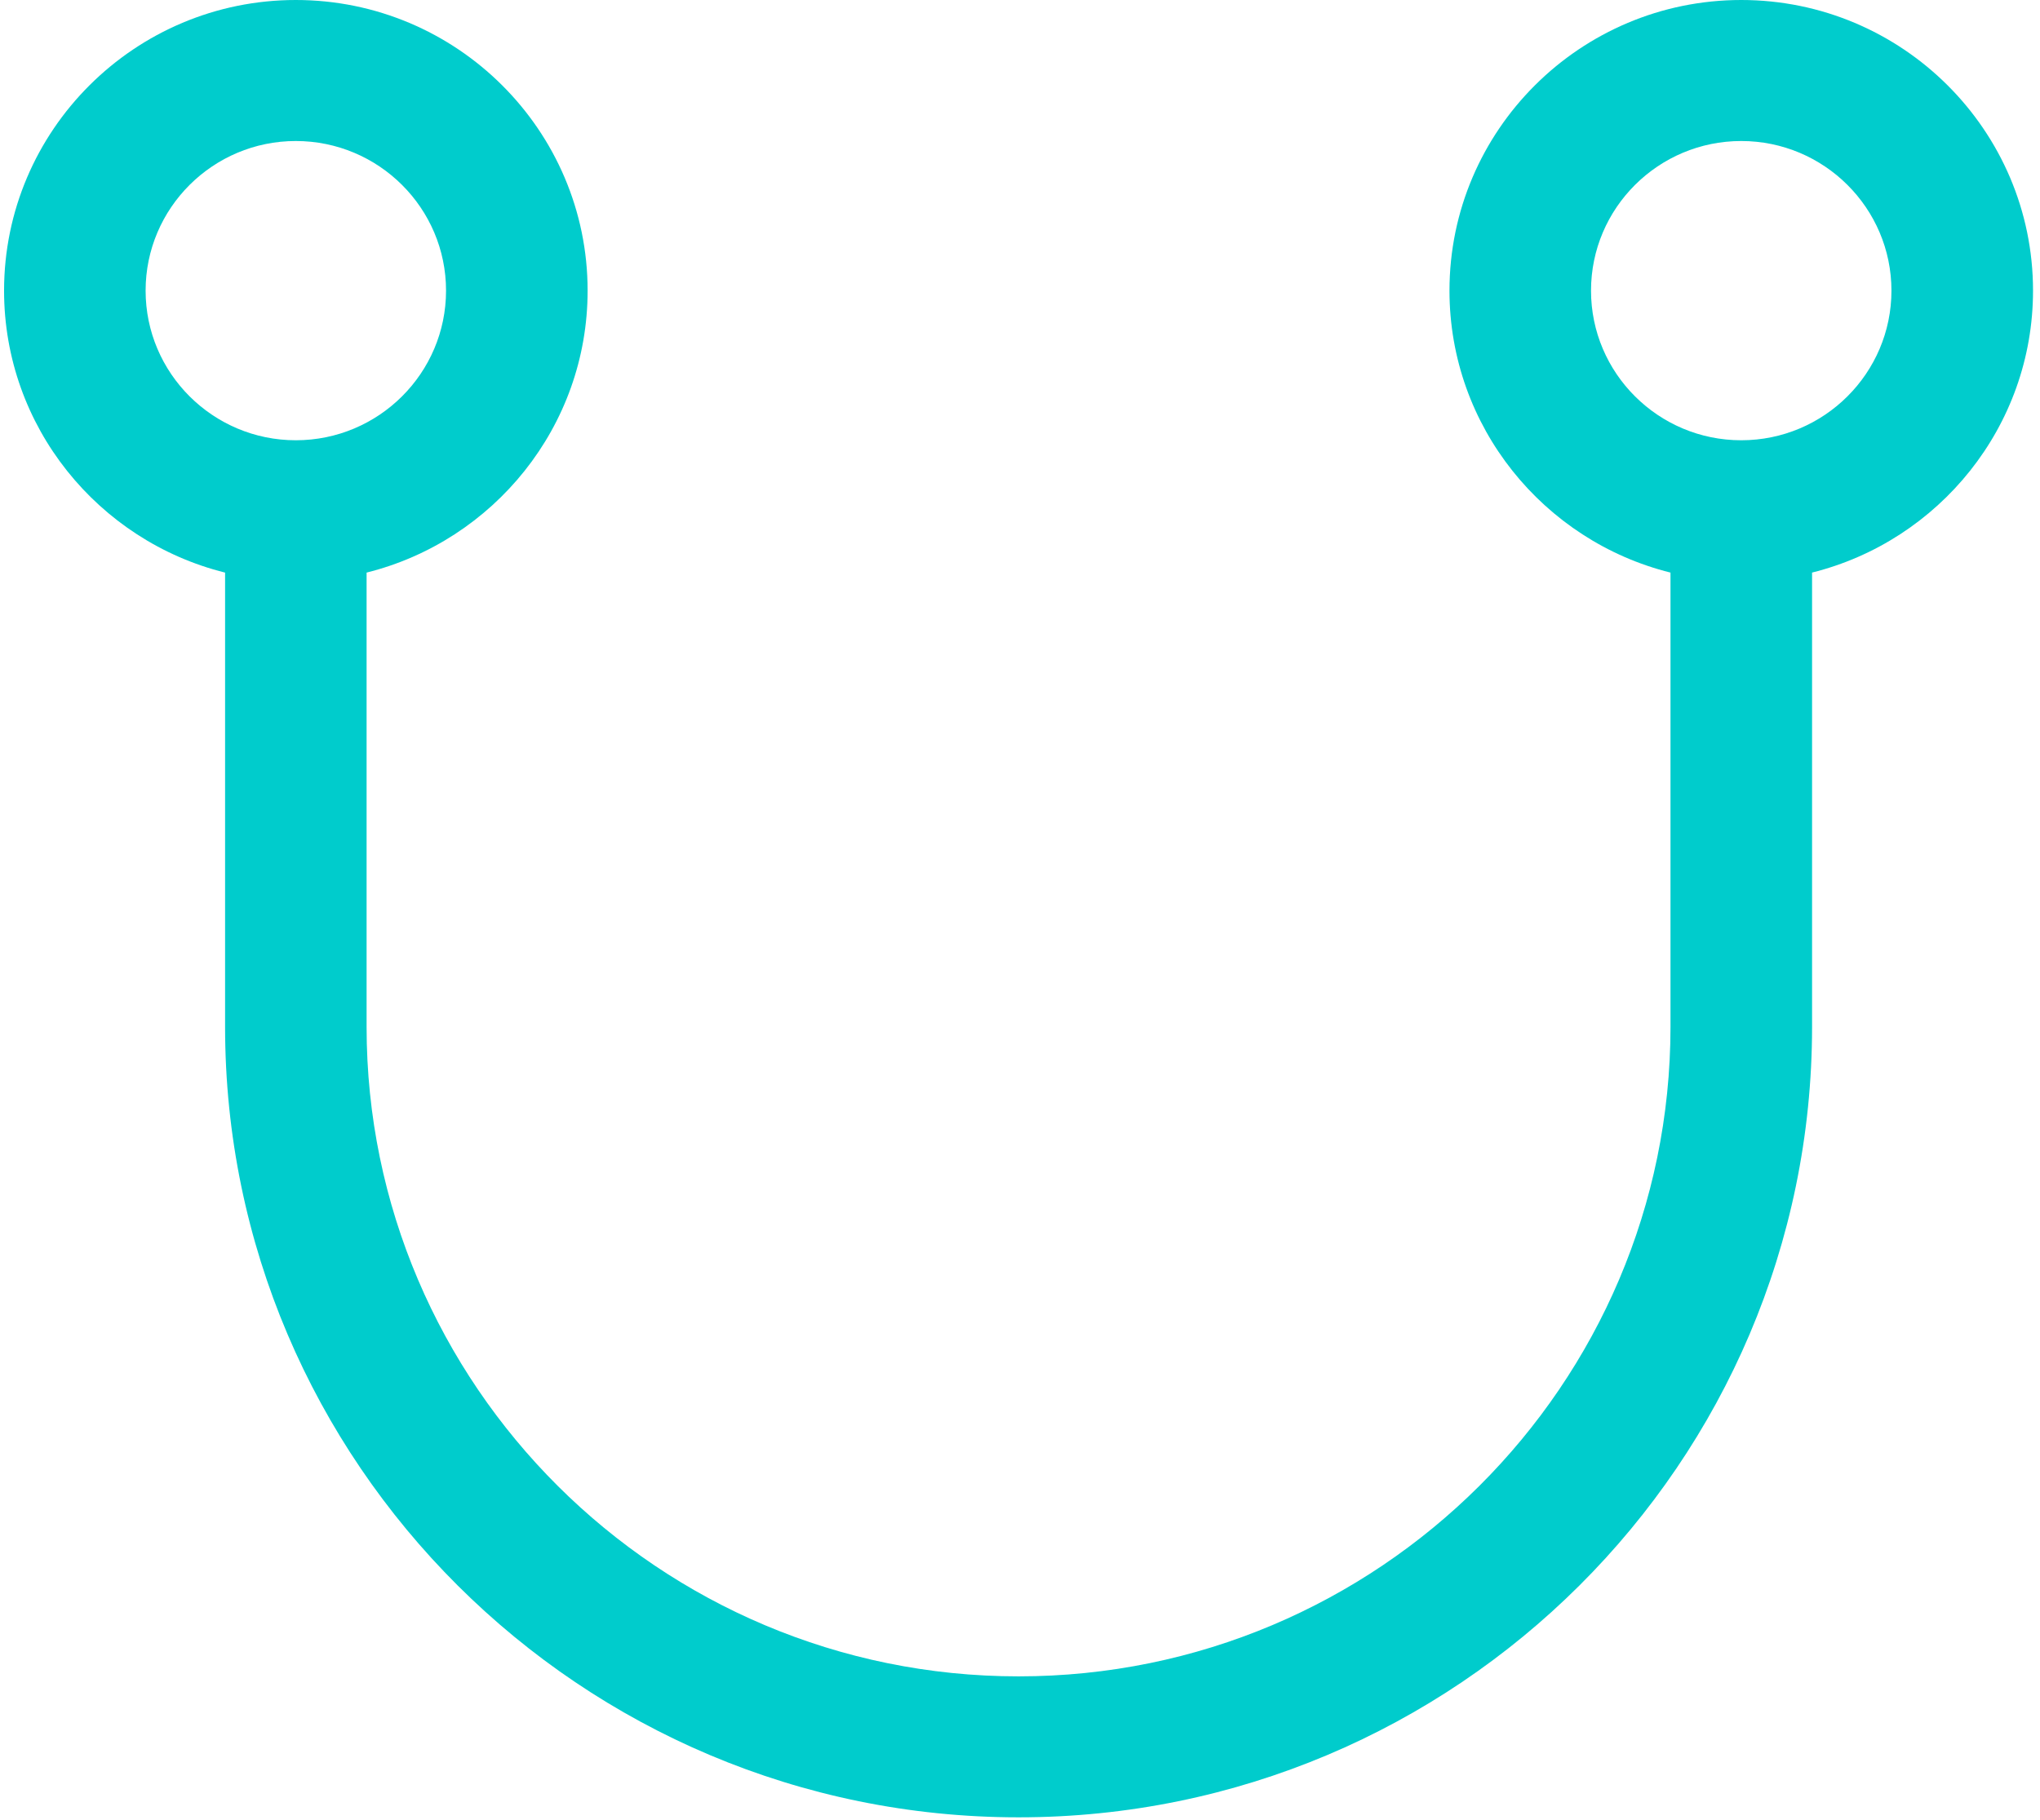 <?xml version="1.0" encoding="UTF-8" standalone="no"?>
<svg width="167px" height="149px" viewBox="0 0 167 149" version="1.1" xmlns="http://www.w3.org/2000/svg" xmlns:xlink="http://www.w3.org/1999/xlink">
    <!-- Generator: Sketch 45.2 (43514) - http://www.bohemiancoding.com/sketch -->
    <title>Fill-1</title>
    <desc>Created with Sketch.</desc>
    <defs></defs>
    <g id="Page-1" stroke="none" stroke-width="1" fill="none" fill-rule="evenodd">
        <g id="Home-Page" transform="translate(-518, -3583)" fill-rule="nonzero" fill="#00CCCC">
            <g id="Group-24" transform="translate(518.333, 3583)">
                <path d="M142.21,36.051 C135.426,36.051 129.912,30.557 129.912,23.799 C129.912,17.041 135.426,11.547 142.21,11.547 C148.991,11.547 154.506,17.041 154.506,23.799 C154.506,30.557 148.991,36.051 142.21,36.051 M11.587,23.799 C11.587,17.041 17.101,11.547 23.882,11.547 C30.666,11.547 36.181,17.041 36.181,23.799 C36.181,30.557 30.666,36.051 23.882,36.051 C17.101,36.051 11.587,30.557 11.587,23.799 M166.096,23.799 C166.096,10.673 155.385,0 142.21,0 C129.039,0 118.325,10.673 118.325,23.799 C118.325,34.934 126.037,44.301 136.418,46.886 L136.418,84.085 C136.418,113.409 112.478,137.269 83.049,137.269 C53.617,137.269 29.677,113.409 29.677,84.085 L29.677,46.886 C40.059,44.3 47.771,34.933 47.771,23.799 C47.771,10.673 37.057,0 23.882,0 C10.711,0 0,10.673 0,23.799 C0,34.935 7.711,44.302 18.093,46.887 L18.093,84.085 C18.093,119.774 47.227,148.812 83.049,148.812 C118.866,148.812 148.005,119.777 148.008,84.085 L148.008,46.885 C158.386,44.298 166.096,34.932 166.096,23.799" id="Fill-1"></path>
            </g>
        </g>
    </g>
</svg>